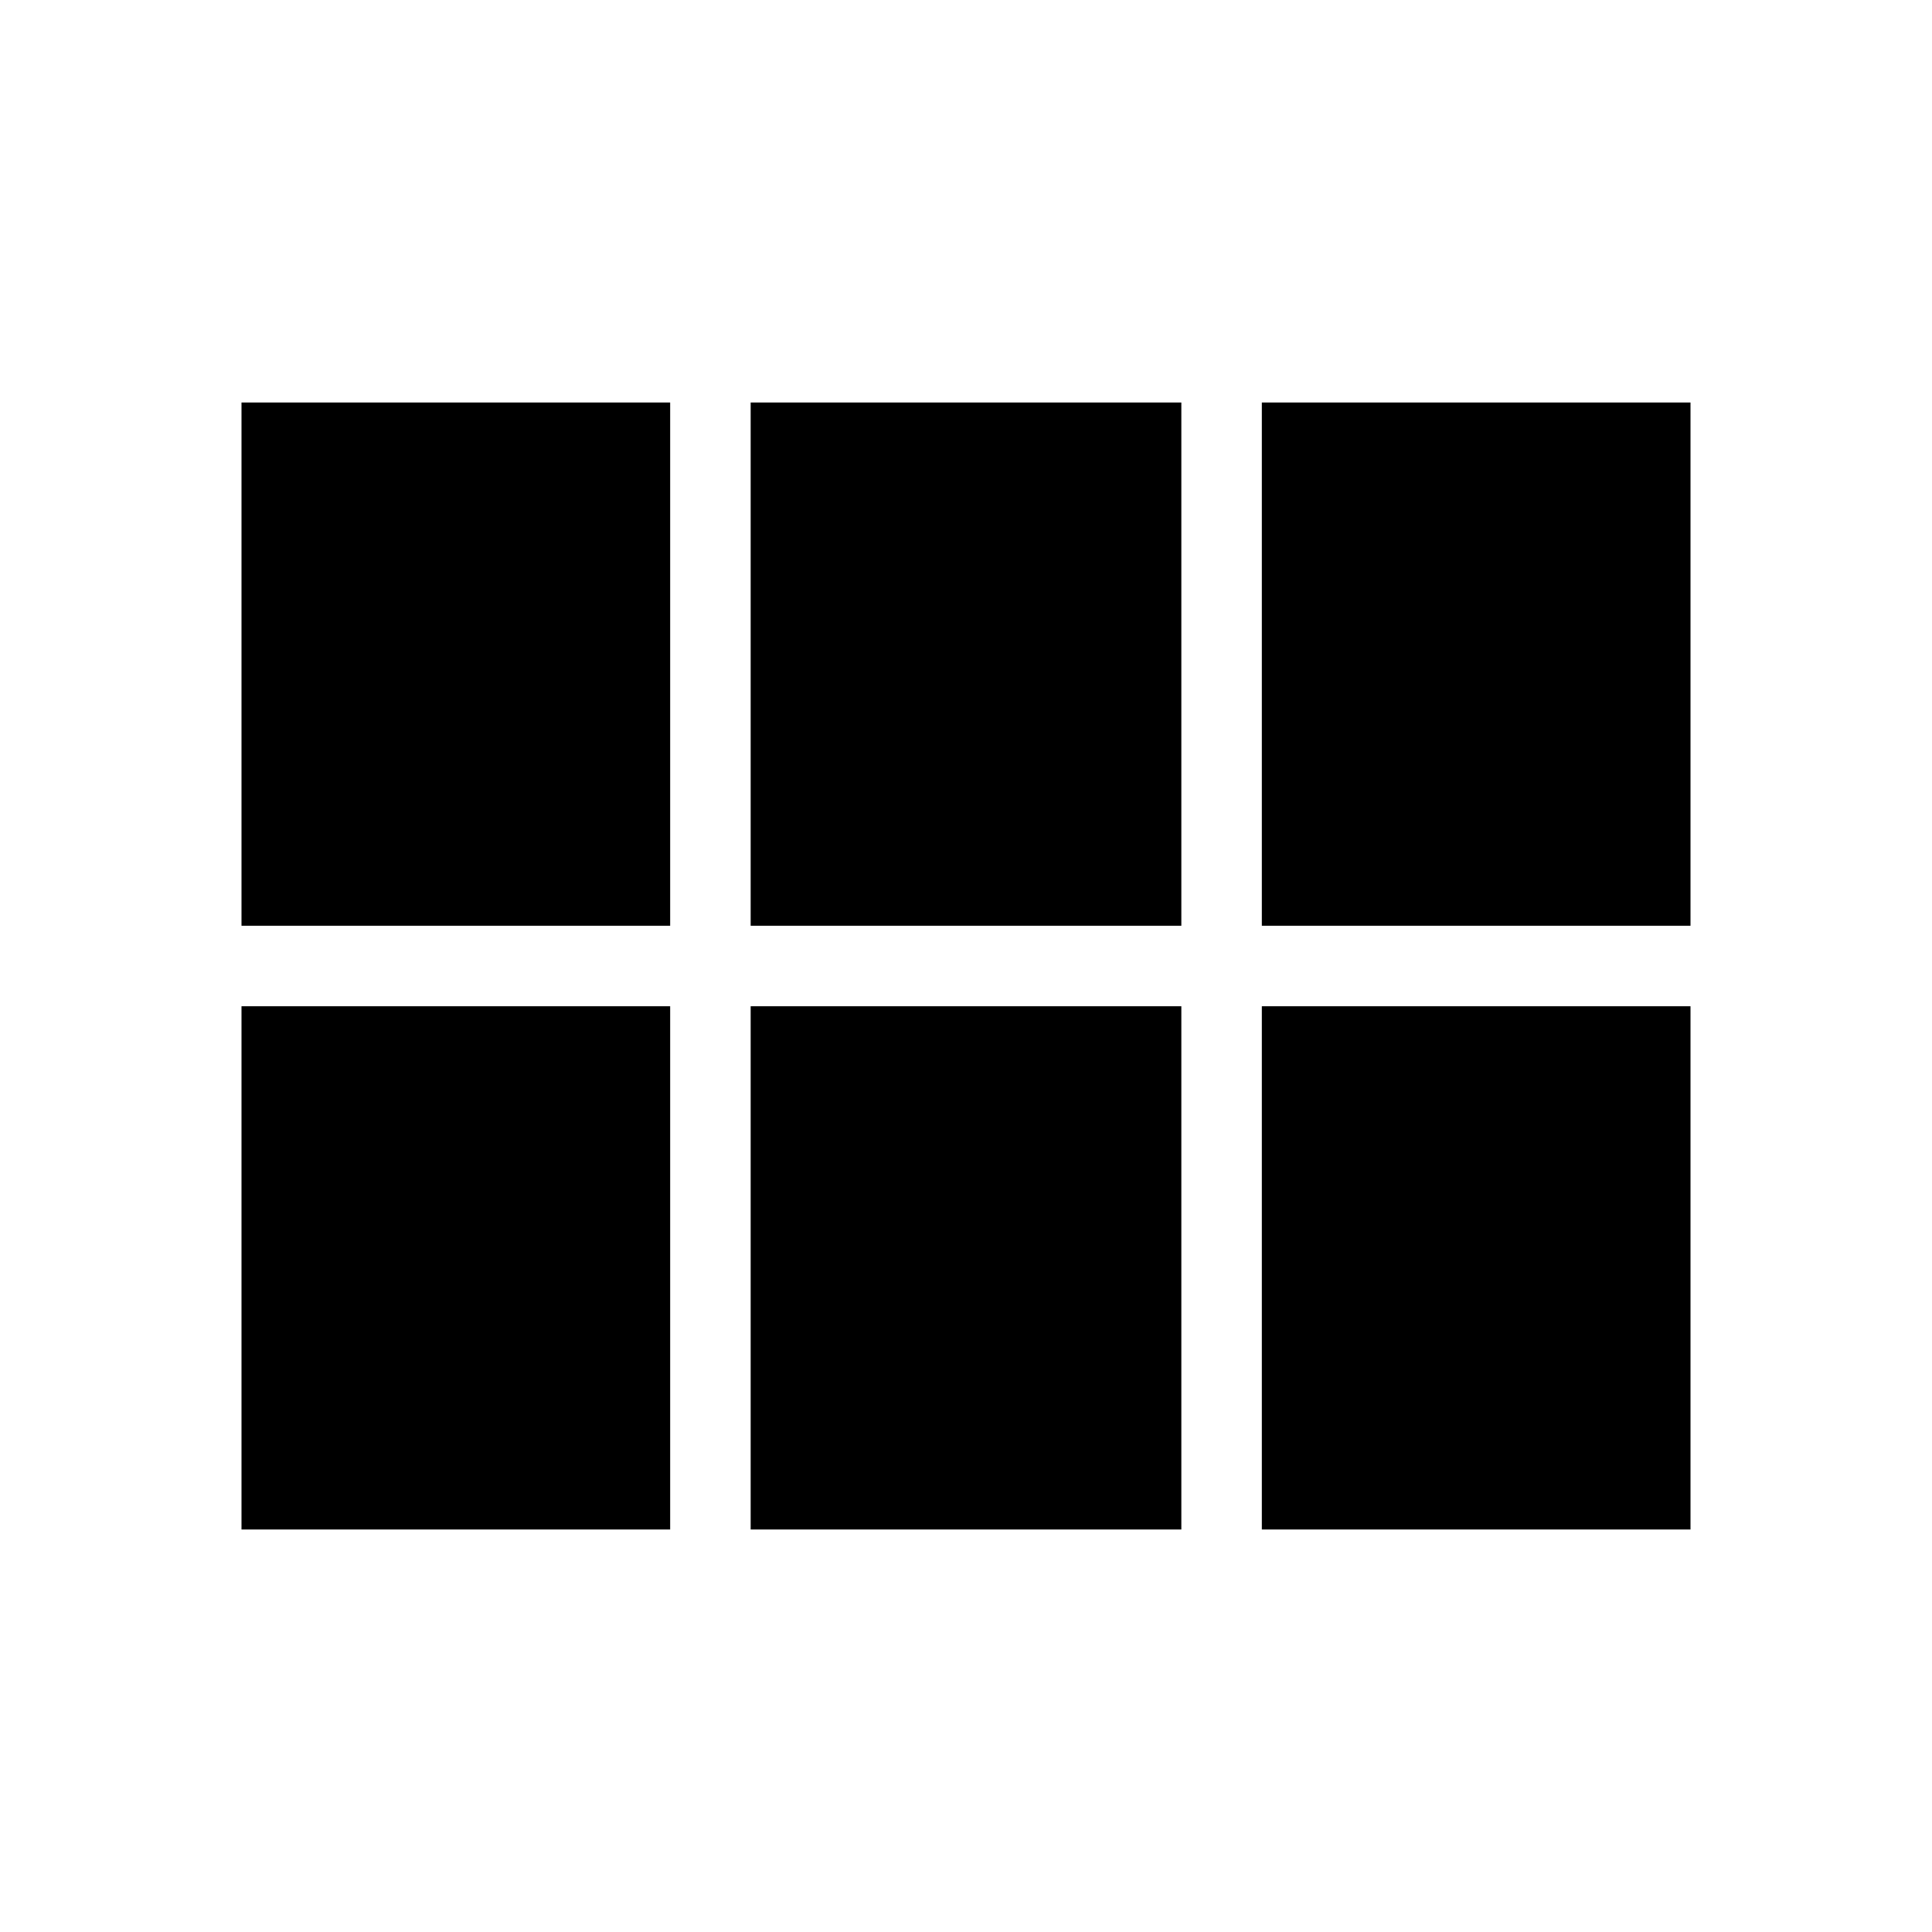<svg xmlns="http://www.w3.org/2000/svg" height="24" viewBox="0 -960 960 960" width="24"><path d="M120-500v-260h213v260H120Zm253 0v-260h214v260H373Zm254 0v-260h213v260H627ZM120-200v-260h213v260H120Zm253 0v-260h214v260H373Zm254 0v-260h213v260H627Z"/></svg>